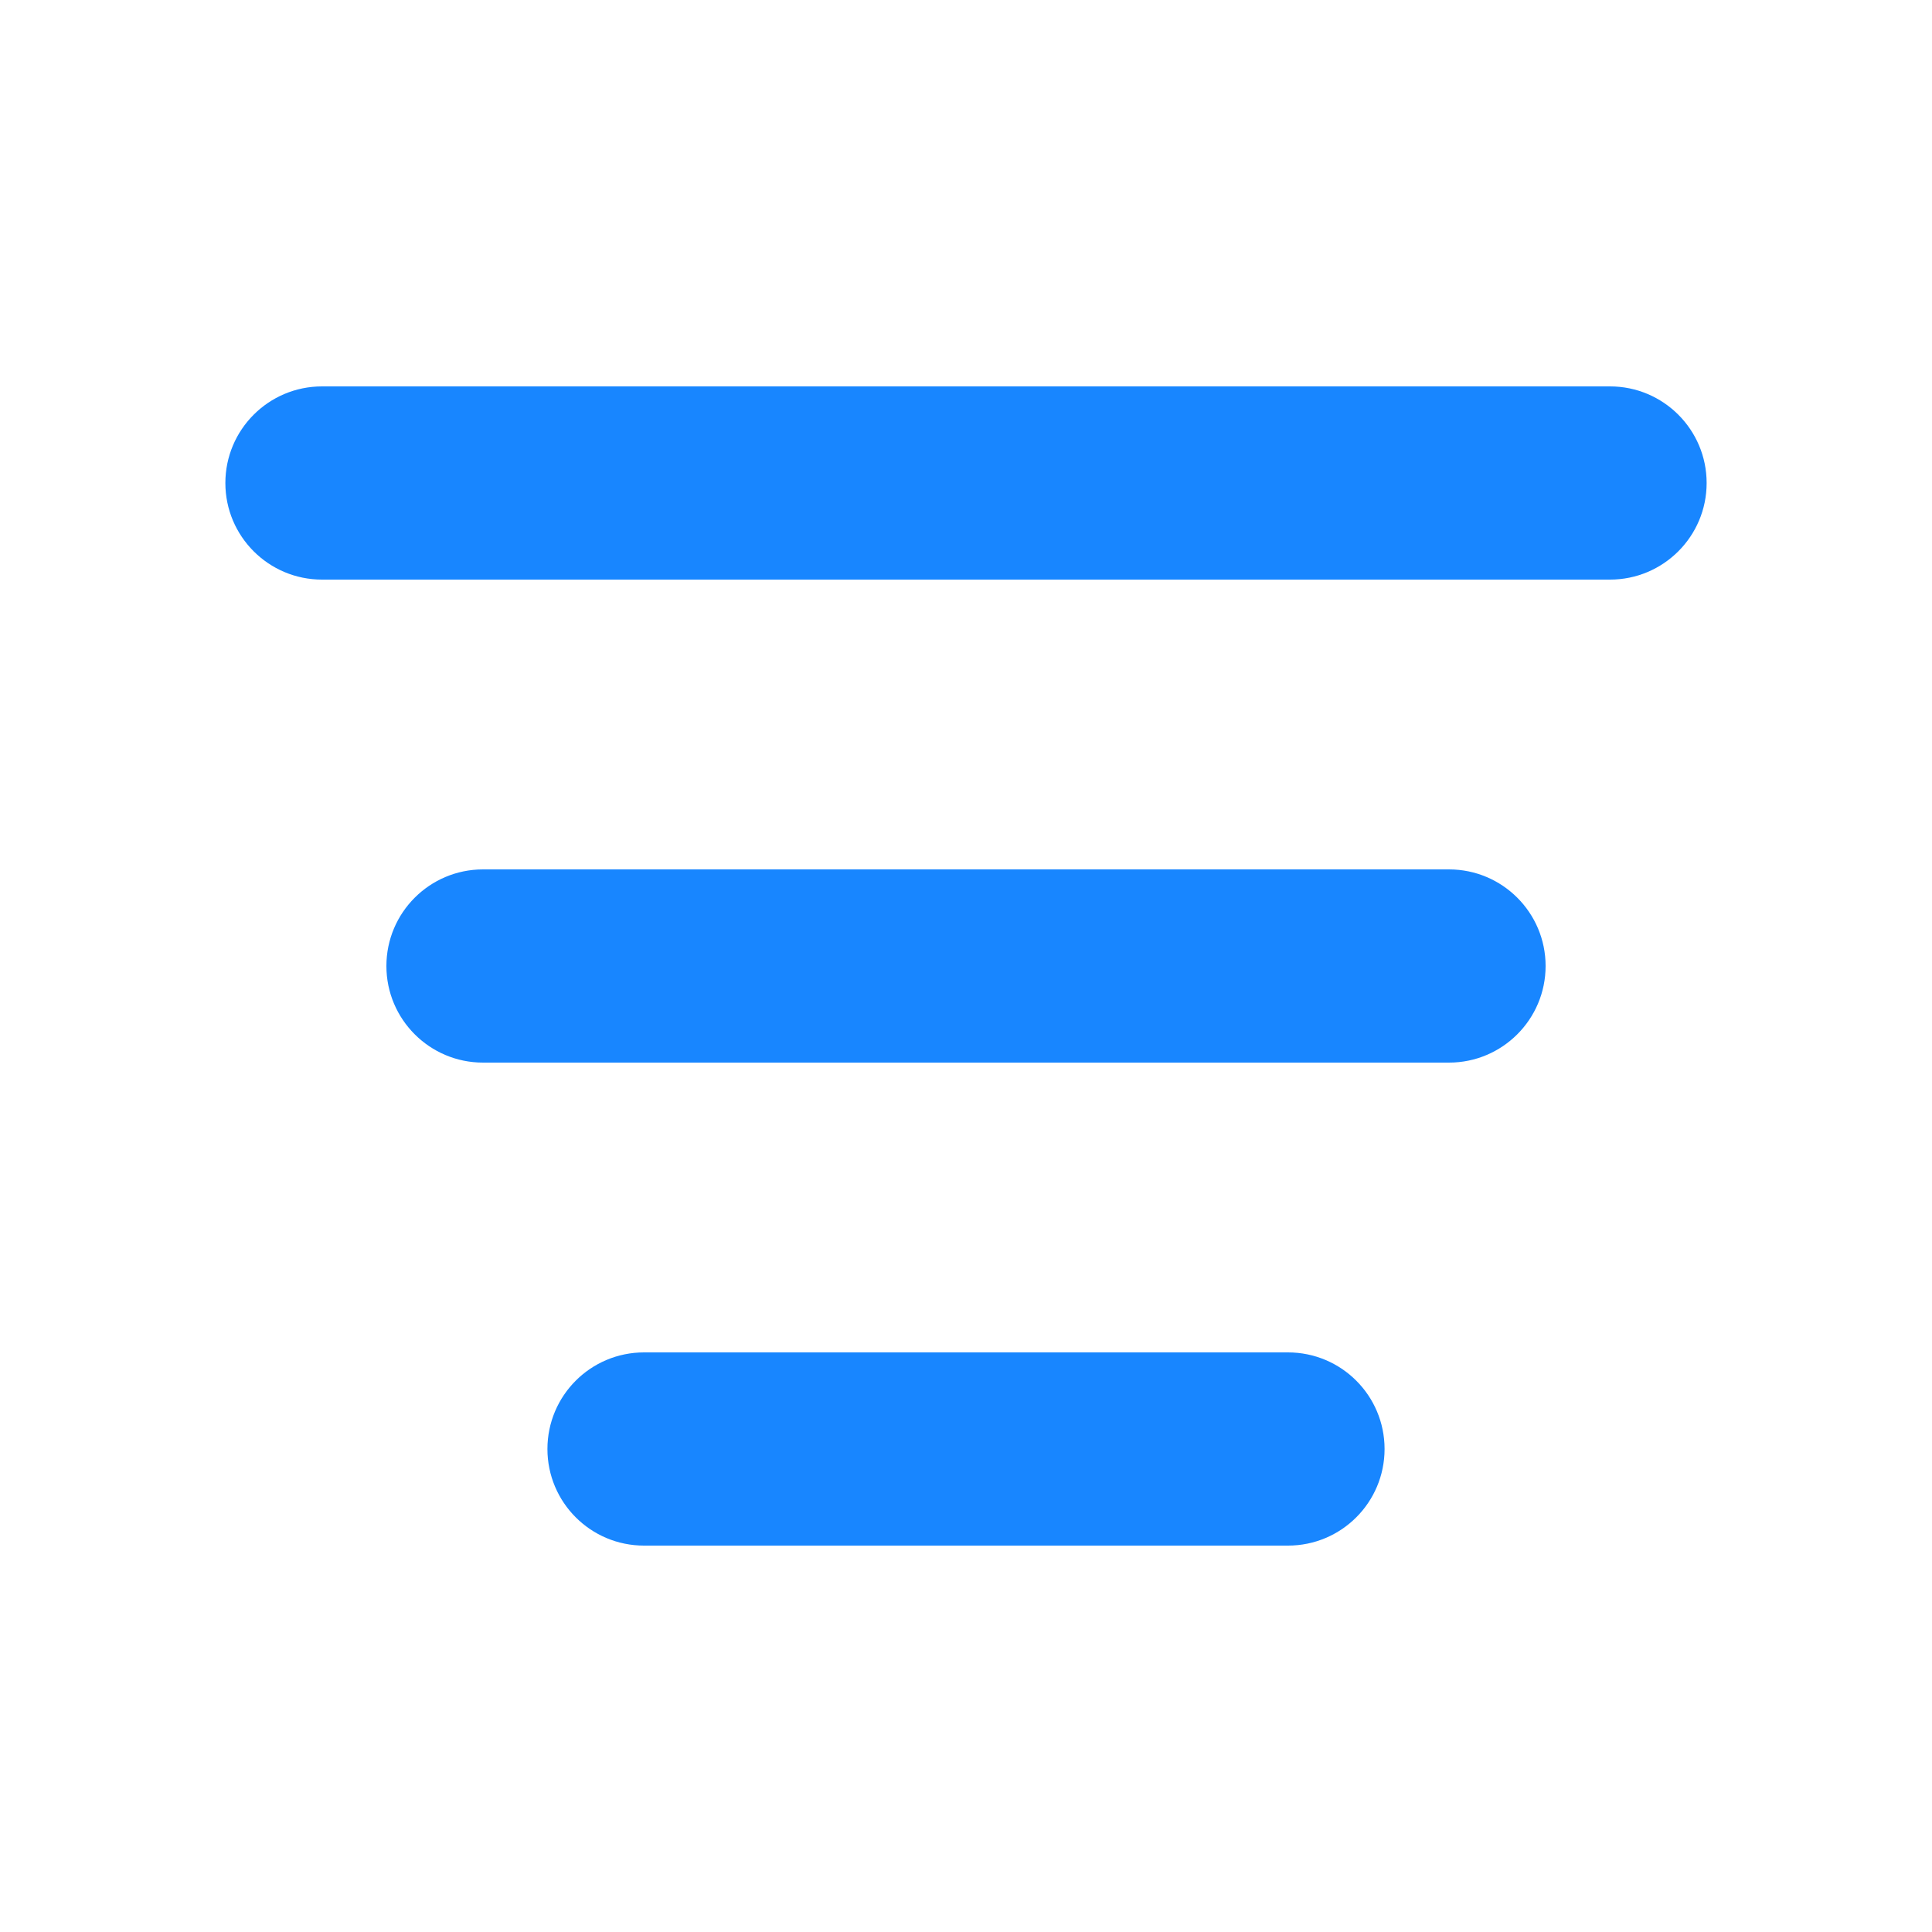 <svg width="20" height="20" viewBox="0 0 20 20" fill="none" xmlns="http://www.w3.org/2000/svg">
<path d="M3.333 4C2.781 4 2.333 4.448 2.333 5C2.333 5.552 2.781 6 3.333 6V4ZM16.667 6C17.219 6 17.667 5.552 17.667 5C17.667 4.448 17.219 4 16.667 4V6ZM5 9C4.448 9 4 9.448 4 10C4 10.552 4.448 11 5 11V9ZM15 11C15.552 11 16 10.552 16 10C16 9.448 15.552 9 15 9V11ZM6.667 14C6.114 14 5.667 14.448 5.667 15C5.667 15.552 6.114 16 6.667 16V14ZM13.333 16C13.886 16 14.333 15.552 14.333 15C14.333 14.448 13.886 14 13.333 14V16ZM3.333 6H16.667V4H3.333V6ZM5 11H15V9H5V11ZM6.667 16H13.333V14H6.667V16Z" fill="#1886FF"/>
</svg>
